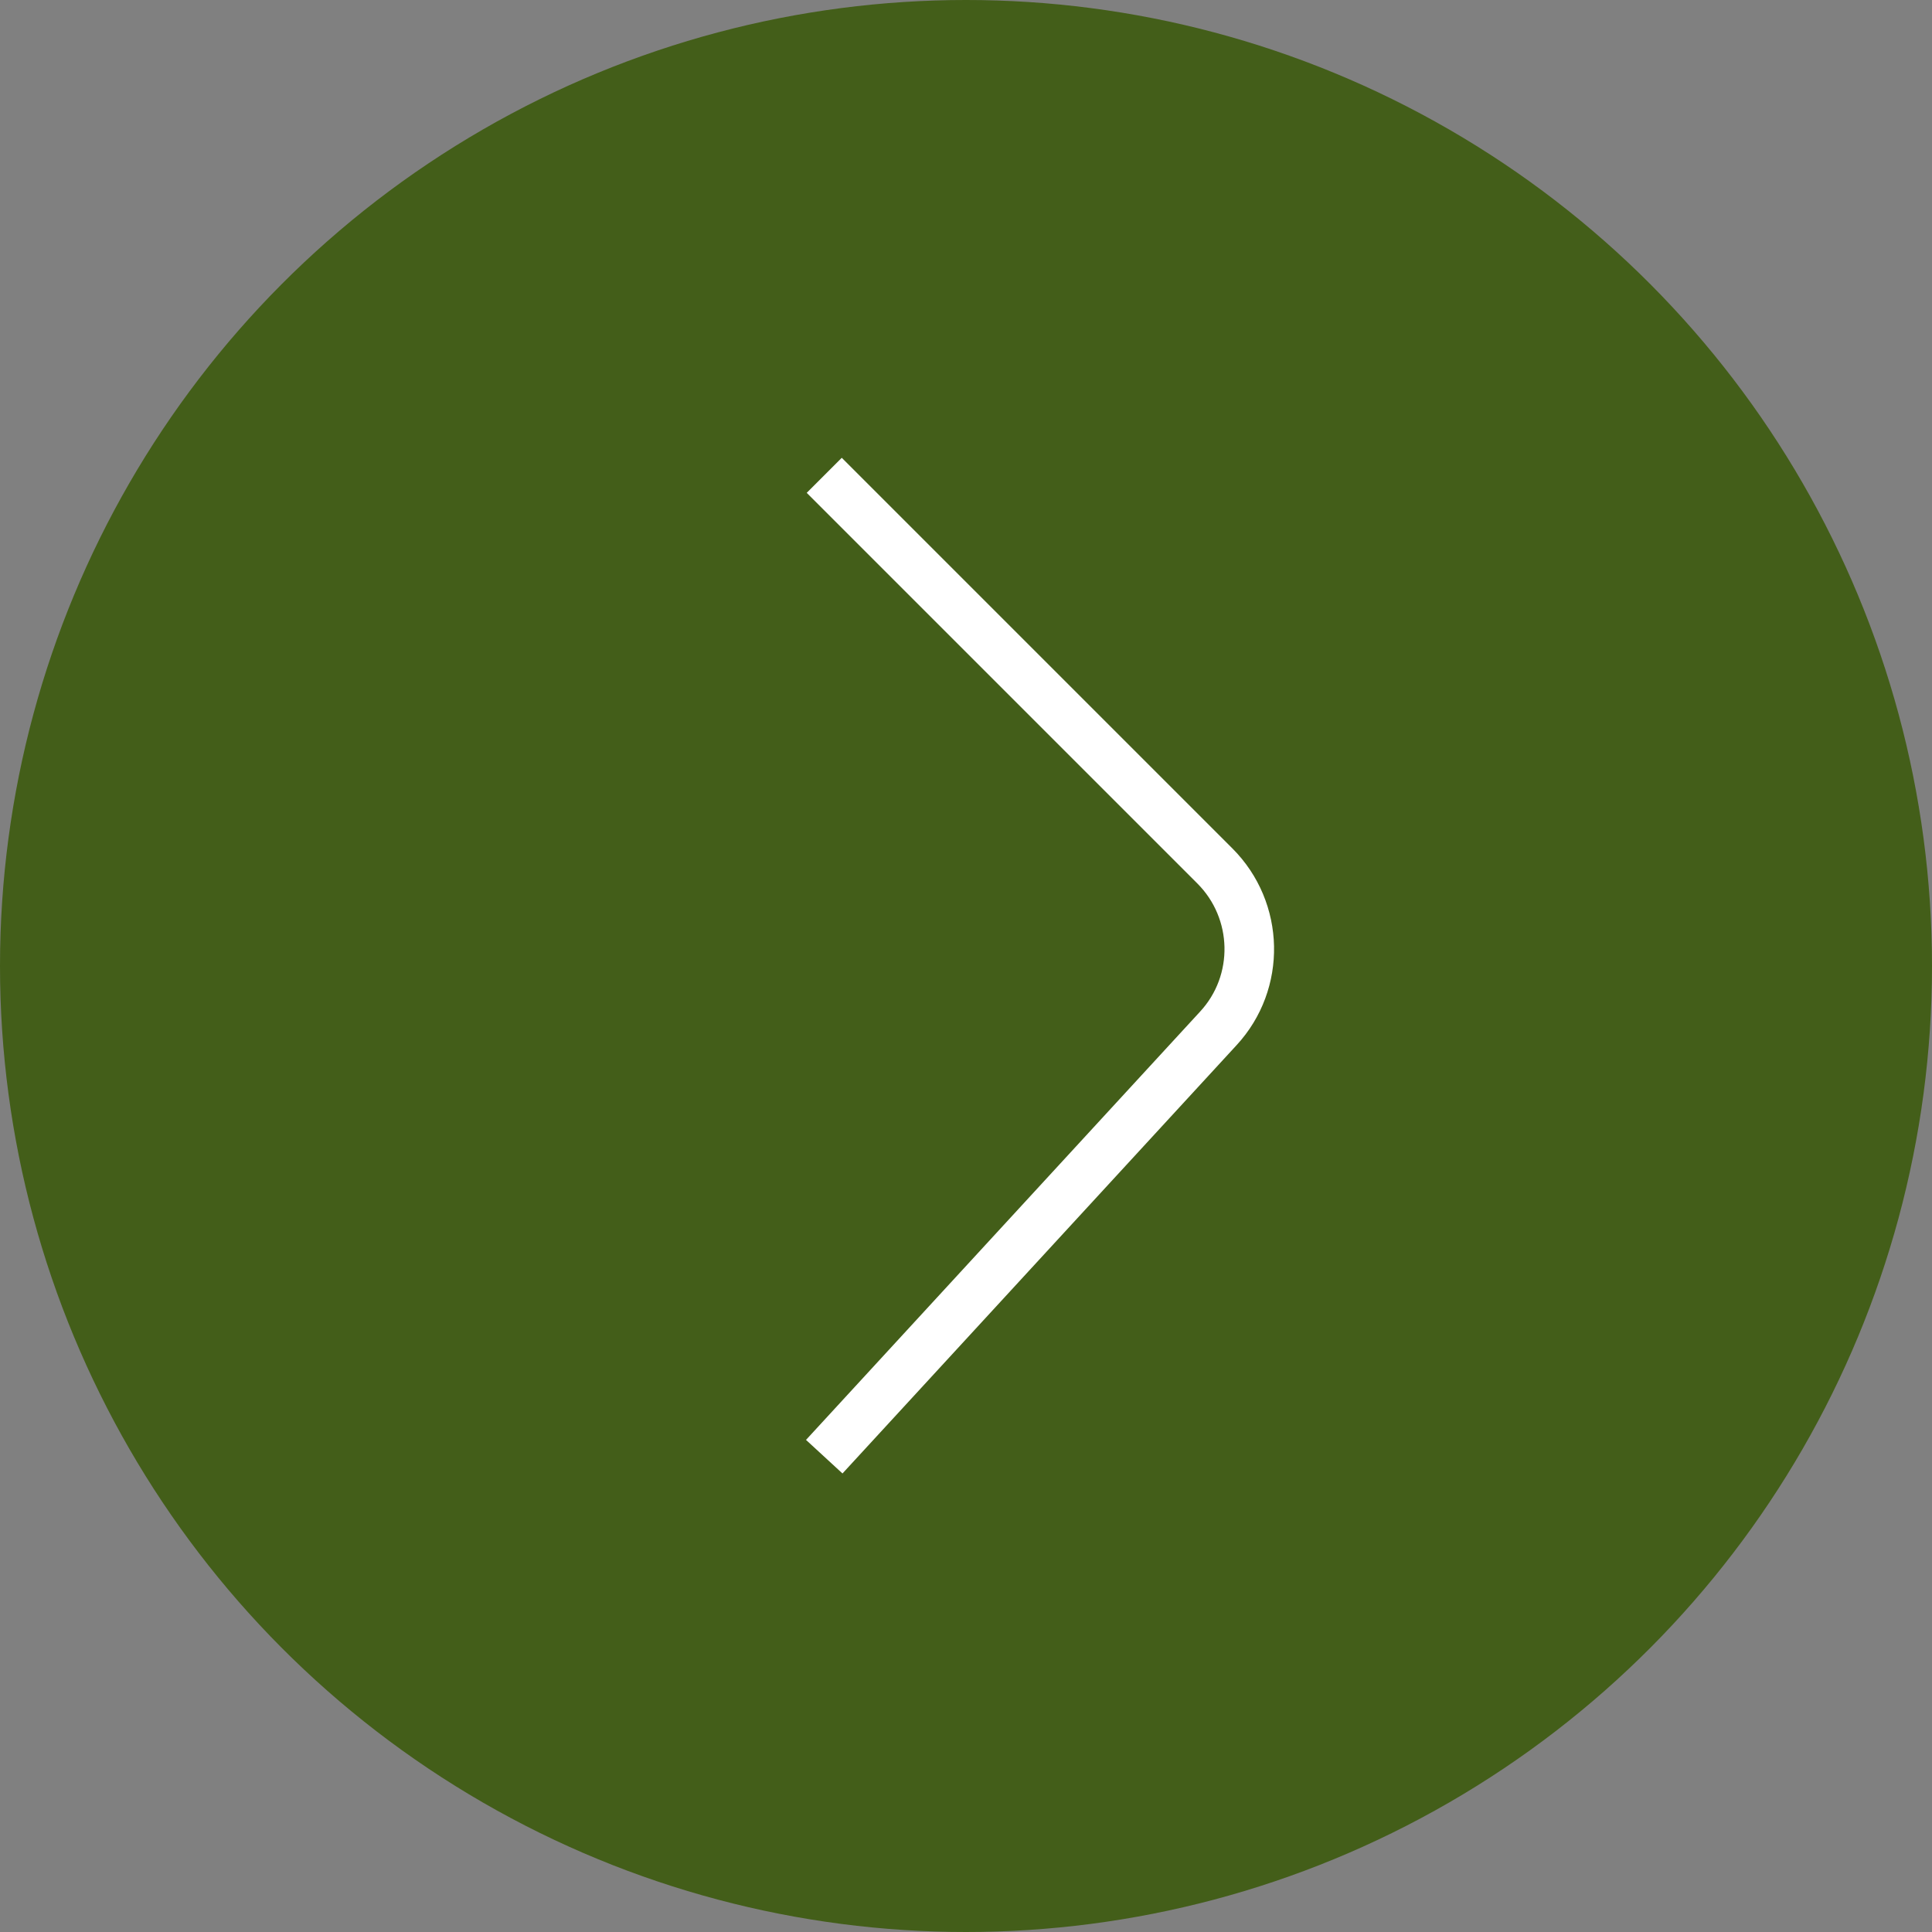 <?xml version="1.0" encoding="UTF-8"?>
<svg id="_圖層_2" data-name="圖層 2" xmlns="http://www.w3.org/2000/svg" viewBox="0 0 38.98 38.98">
  <rect x="0" y="0" width="38.98" height="38.98" fill="#808080" stroke="none"/>
  <defs>
    <style>
      .cls-1 {
        fill: #435e19;
      }

      .cls-2 {
        fill: none;
        stroke: #fff;
        stroke-miterlimit: 10;
      }
    </style>
  </defs>
  <g id="text">
    <g>
      <circle class="cls-1" cx="19.49" cy="19.49" r="19.49"/>
      <path class="cls-2" d="M16.63,29.39l7.95-8.64c.86-.93,.83-2.38-.07-3.28l-7.88-7.88"/>
    </g>
  </g>
</svg>